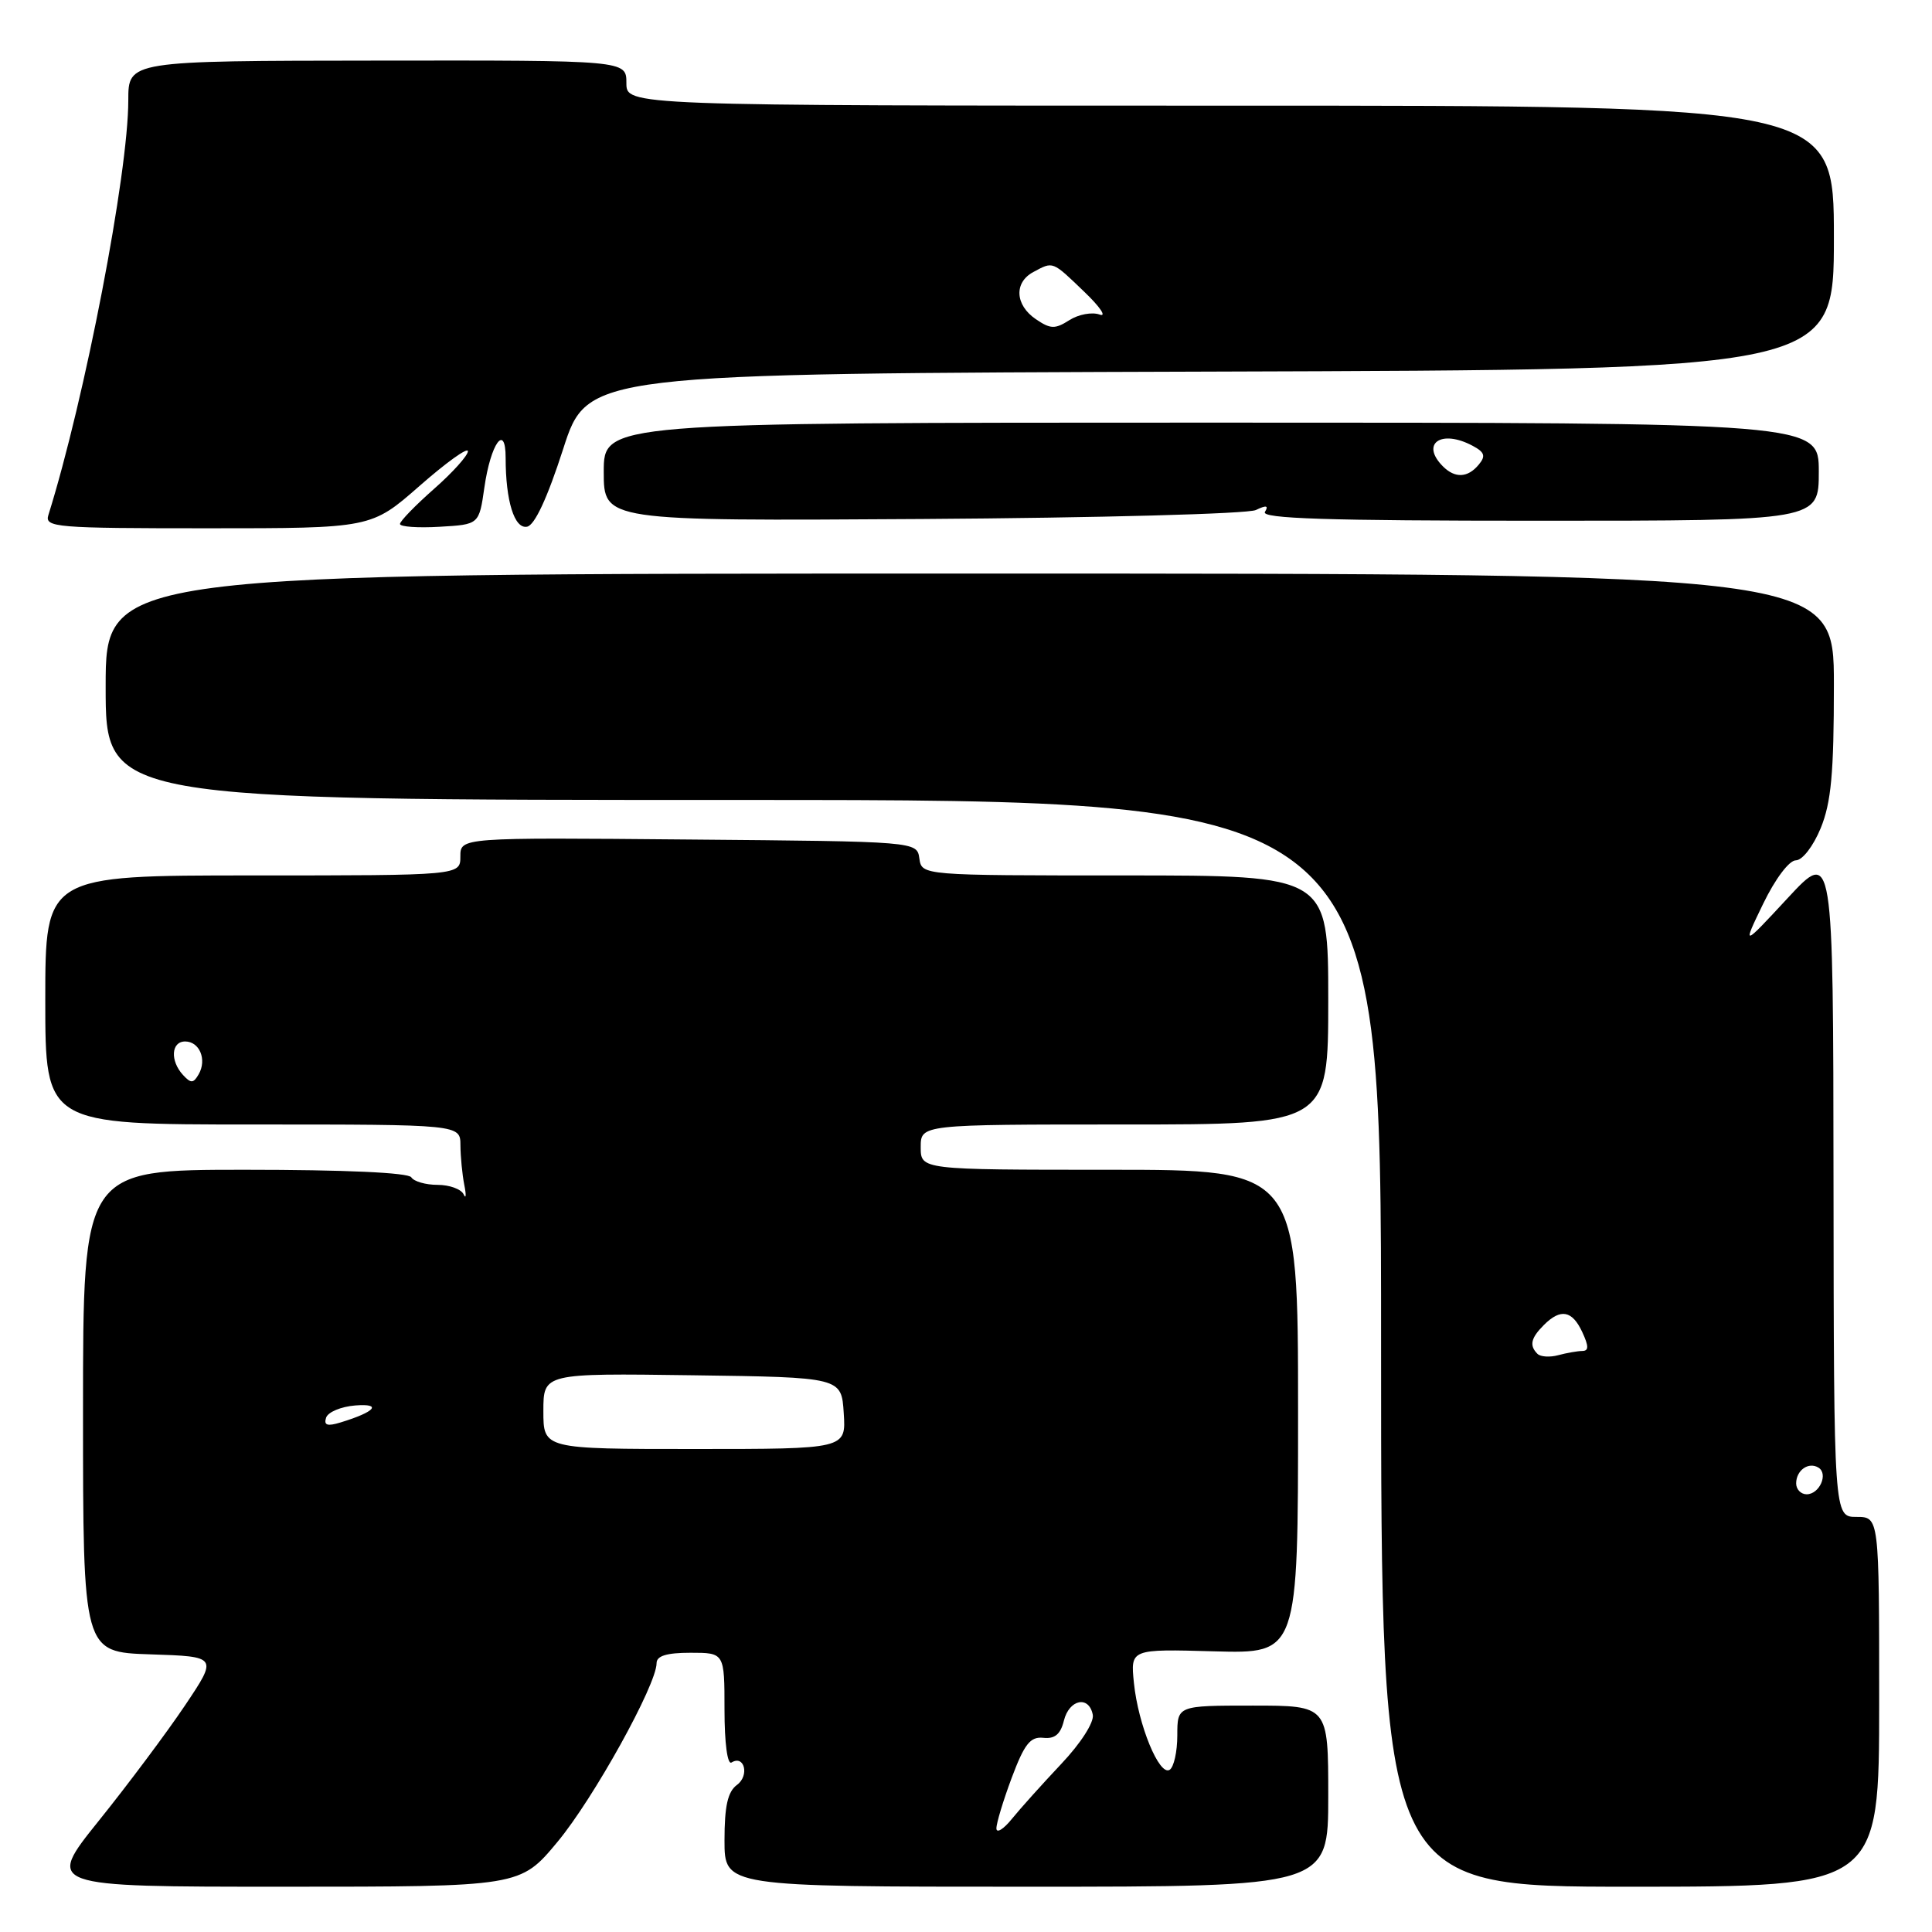 <?xml version="1.0" encoding="UTF-8" standalone="no"?>
<!DOCTYPE svg PUBLIC "-//W3C//DTD SVG 1.1//EN" "http://www.w3.org/Graphics/SVG/1.1/DTD/svg11.dtd" >
<svg xmlns="http://www.w3.org/2000/svg" xmlns:xlink="http://www.w3.org/1999/xlink" version="1.1" viewBox="0 0 256 256">
 <g >
 <path fill="currentColor"
d=" M 73.87 244.06 C 78.63 238.34 87.00 223.25 87.00 220.38 C 87.00 219.41 88.33 219.00 91.50 219.00 C 96.00 219.00 96.00 219.00 96.00 226.56 C 96.00 230.97 96.39 233.88 96.93 233.54 C 98.65 232.48 99.33 235.29 97.65 236.51 C 96.43 237.41 96.00 239.30 96.00 243.86 C 96.00 250.00 96.00 250.00 136.00 250.00 C 176.00 250.00 176.00 250.00 176.00 238.00 C 176.00 226.00 176.00 226.00 166.00 226.00 C 156.00 226.00 156.00 226.00 156.00 229.94 C 156.00 232.11 155.54 234.17 154.98 234.51 C 153.61 235.36 150.82 228.57 150.25 223.00 C 149.79 218.50 149.79 218.50 160.89 218.81 C 172.00 219.12 172.00 219.12 172.00 187.06 C 172.00 155.00 172.00 155.00 147.00 155.00 C 122.00 155.00 122.00 155.00 122.00 152.00 C 122.00 149.00 122.00 149.00 149.00 149.00 C 176.00 149.00 176.00 149.00 176.00 132.50 C 176.00 116.00 176.00 116.00 149.07 116.00 C 122.14 116.00 122.14 116.00 121.82 113.75 C 121.50 111.50 121.50 111.50 91.25 111.24 C 61.00 110.97 61.00 110.97 61.00 113.49 C 61.00 116.00 61.00 116.00 33.50 116.00 C 6.00 116.00 6.00 116.00 6.00 132.50 C 6.00 149.00 6.00 149.00 33.50 149.00 C 61.00 149.00 61.00 149.00 61.01 151.75 C 61.02 153.26 61.25 155.62 61.52 157.00 C 61.80 158.38 61.75 158.94 61.43 158.25 C 61.10 157.56 59.55 157.00 57.98 157.00 C 56.40 157.00 54.84 156.55 54.50 156.00 C 54.12 155.38 45.66 155.00 32.44 155.00 C 11.00 155.00 11.00 155.00 11.00 186.96 C 11.00 218.92 11.00 218.92 19.93 219.21 C 28.86 219.50 28.86 219.50 24.50 226.00 C 22.10 229.57 16.97 236.44 13.10 241.25 C 6.07 250.00 6.07 250.00 37.50 250.00 C 68.93 250.00 68.93 250.00 73.87 244.06 Z  M 249.00 225.50 C 249.00 201.00 249.00 201.00 246.00 201.00 C 243.00 201.00 243.00 201.00 242.95 156.75 C 242.91 112.50 242.91 112.50 236.88 119.00 C 230.85 125.50 230.85 125.50 233.63 119.75 C 235.23 116.45 237.07 114.00 237.96 114.00 C 238.83 113.99 240.26 112.14 241.25 109.74 C 242.64 106.34 243.00 102.49 243.00 90.74 C 243.00 76.00 243.00 76.00 128.50 76.00 C 14.00 76.00 14.00 76.00 14.00 91.00 C 14.00 106.00 14.00 106.00 98.50 106.00 C 183.00 106.00 183.00 106.00 183.00 178.00 C 183.00 250.00 183.00 250.00 216.00 250.00 C 249.00 250.00 249.00 250.00 249.00 225.50 Z  M 55.60 64.38 C 59.12 61.29 62.00 59.22 62.00 59.79 C 62.00 60.36 59.98 62.61 57.50 64.79 C 55.03 66.97 53.00 69.06 53.00 69.43 C 53.00 69.80 55.36 69.97 58.24 69.80 C 63.48 69.50 63.48 69.50 64.18 64.61 C 65.01 58.77 67.00 55.99 67.00 60.67 C 67.00 66.37 68.16 70.12 69.84 69.79 C 70.85 69.60 72.53 65.98 74.62 59.50 C 77.84 49.50 77.84 49.50 160.42 49.24 C 243.00 48.99 243.00 48.99 243.00 31.49 C 243.00 14.00 243.00 14.00 163.00 14.00 C 83.00 14.00 83.00 14.00 83.00 11.00 C 83.00 7.99 83.00 7.99 50.00 8.03 C 17.00 8.06 17.00 8.06 17.00 13.28 C 17.00 22.97 11.26 52.75 6.41 68.25 C 5.90 69.88 7.35 70.00 27.53 70.00 C 49.19 70.00 49.19 70.00 55.60 64.38 Z  M 166.41 67.58 C 167.80 66.91 168.13 66.98 167.61 67.83 C 167.06 68.72 175.90 69.00 203.94 69.00 C 241.00 69.00 241.00 69.00 241.00 62.50 C 241.00 56.00 241.00 56.00 160.50 56.00 C 80.00 56.00 80.00 56.00 80.00 62.52 C 80.00 69.04 80.00 69.04 122.25 68.77 C 145.49 68.62 165.36 68.09 166.41 67.58 Z  M 132.03 242.29 C 132.01 241.62 132.93 238.59 134.06 235.56 C 135.74 231.08 136.52 230.09 138.24 230.27 C 139.76 230.44 140.53 229.80 140.97 228.00 C 141.67 225.16 144.30 224.62 144.80 227.22 C 144.99 228.21 143.21 230.99 140.63 233.72 C 138.15 236.35 135.21 239.62 134.09 241.00 C 132.98 242.38 132.05 242.95 132.03 242.29 Z  M 72.00 186.98 C 72.00 181.96 72.00 181.96 91.75 182.23 C 111.50 182.50 111.50 182.50 111.80 187.25 C 112.11 192.00 112.11 192.00 92.05 192.00 C 72.00 192.00 72.00 192.00 72.00 186.98 Z  M 43.21 187.85 C 43.45 187.11 45.19 186.38 47.08 186.23 C 50.70 185.95 49.72 187.08 45.13 188.48 C 43.37 189.02 42.88 188.86 43.21 187.85 Z  M 24.25 142.44 C 22.52 140.56 22.68 138.00 24.53 138.00 C 26.44 138.00 27.44 140.40 26.33 142.34 C 25.63 143.56 25.30 143.58 24.25 142.44 Z  M 238.00 196.56 C 238.00 194.82 239.64 193.66 240.96 194.47 C 242.29 195.30 241.09 198.00 239.39 198.00 C 238.63 198.00 238.00 197.35 238.00 196.56 Z  M 203.72 179.39 C 202.62 178.29 202.84 177.30 204.57 175.57 C 206.79 173.35 208.32 173.63 209.66 176.51 C 210.53 178.39 210.53 179.00 209.66 179.01 C 209.02 179.02 207.59 179.27 206.47 179.57 C 205.36 179.87 204.12 179.79 203.72 179.39 Z  M 137.25 42.29 C 134.49 40.41 134.34 37.42 136.93 36.04 C 139.58 34.62 139.39 34.55 143.68 38.67 C 145.78 40.68 146.69 42.04 145.70 41.68 C 144.71 41.32 142.91 41.65 141.70 42.42 C 139.80 43.63 139.20 43.62 137.25 42.29 Z  M 191.20 61.80 C 188.18 58.78 190.96 56.84 195.13 59.07 C 196.73 59.92 196.89 60.43 195.94 61.57 C 194.49 63.32 192.80 63.40 191.20 61.80 Z "/>
</g>
</svg>